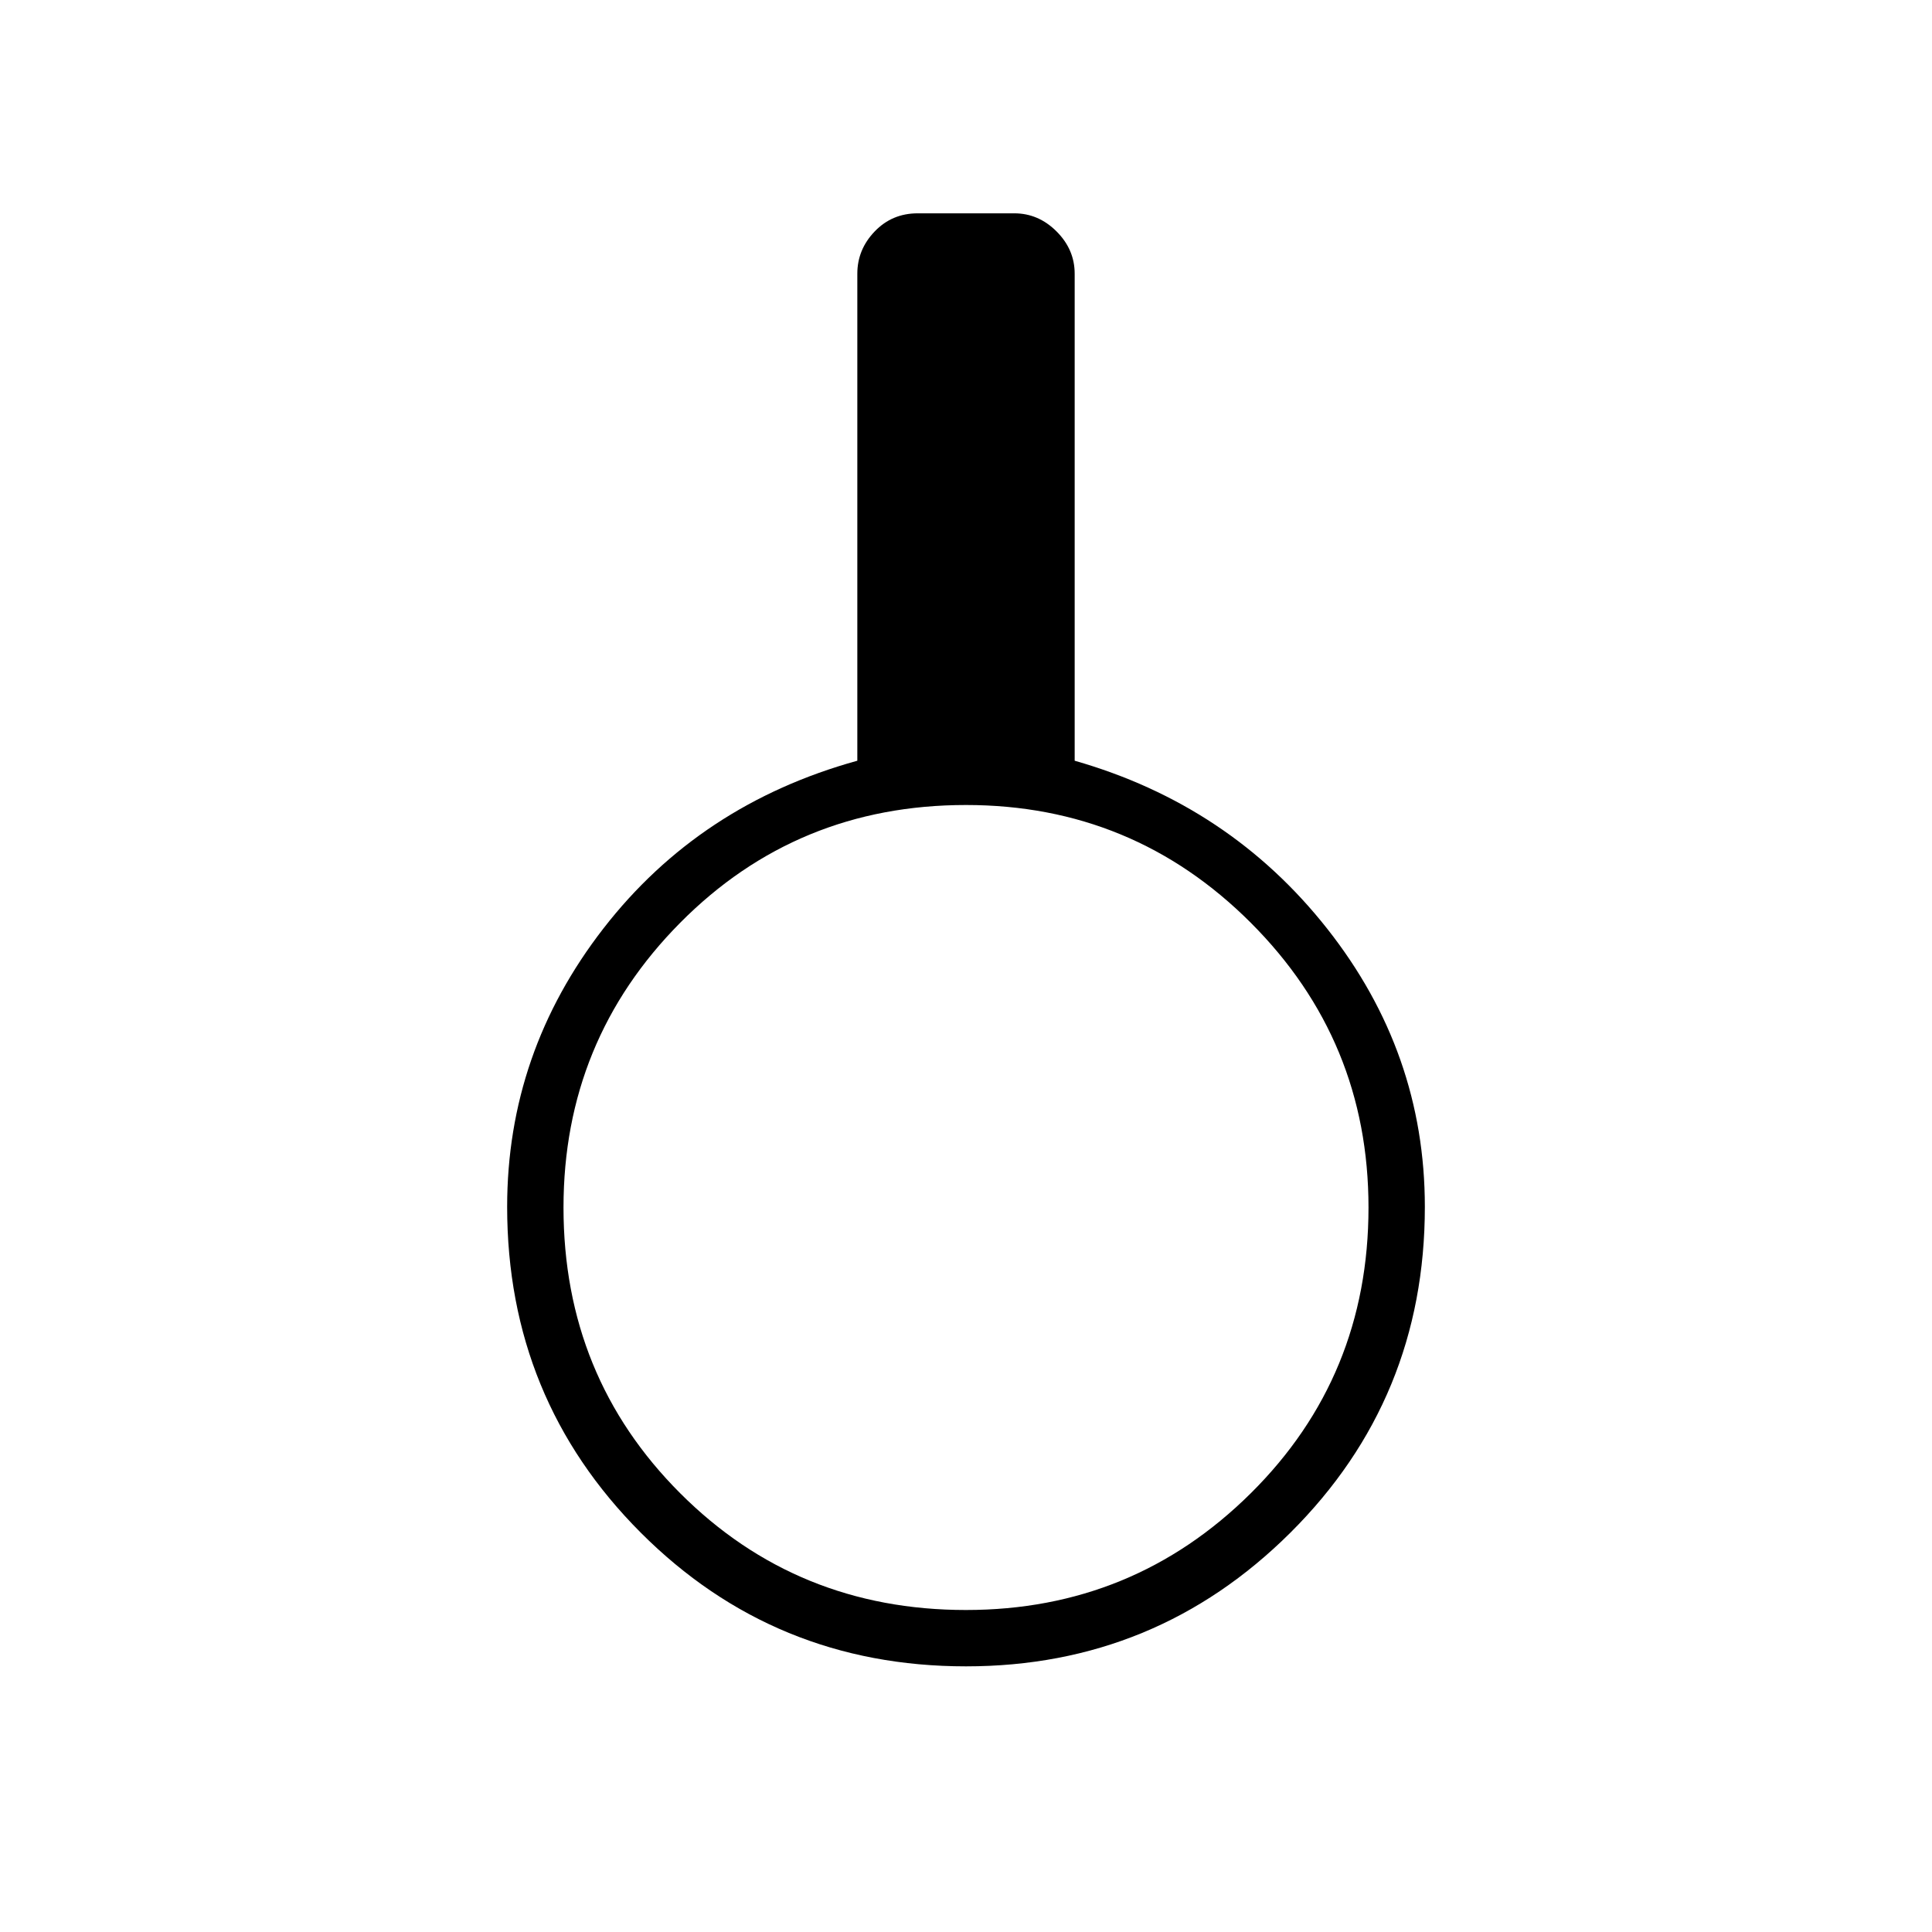 <svg xmlns="http://www.w3.org/2000/svg" height="24" viewBox="0 -960 960 960" width="24"><path d="M480-132q-95.27 0-161.64-66.46Q252-264.93 252-360.34q0-76.66 47.85-138.33Q347.7-560.33 426-582v-242q0-12 8.63-21 8.62-9 21.37-9h48q12 0 21 9t9 21v242q77 22 125.5 83.5T708-360.34q0 95.41-66.77 161.88Q574.46-132 480-132Zm0-28q83 0 141.5-58T680-360q0-83-58.5-141.5T480-560q-84 0-142 58.5T280-360q0 84 58 142t142 58Z"/></svg>